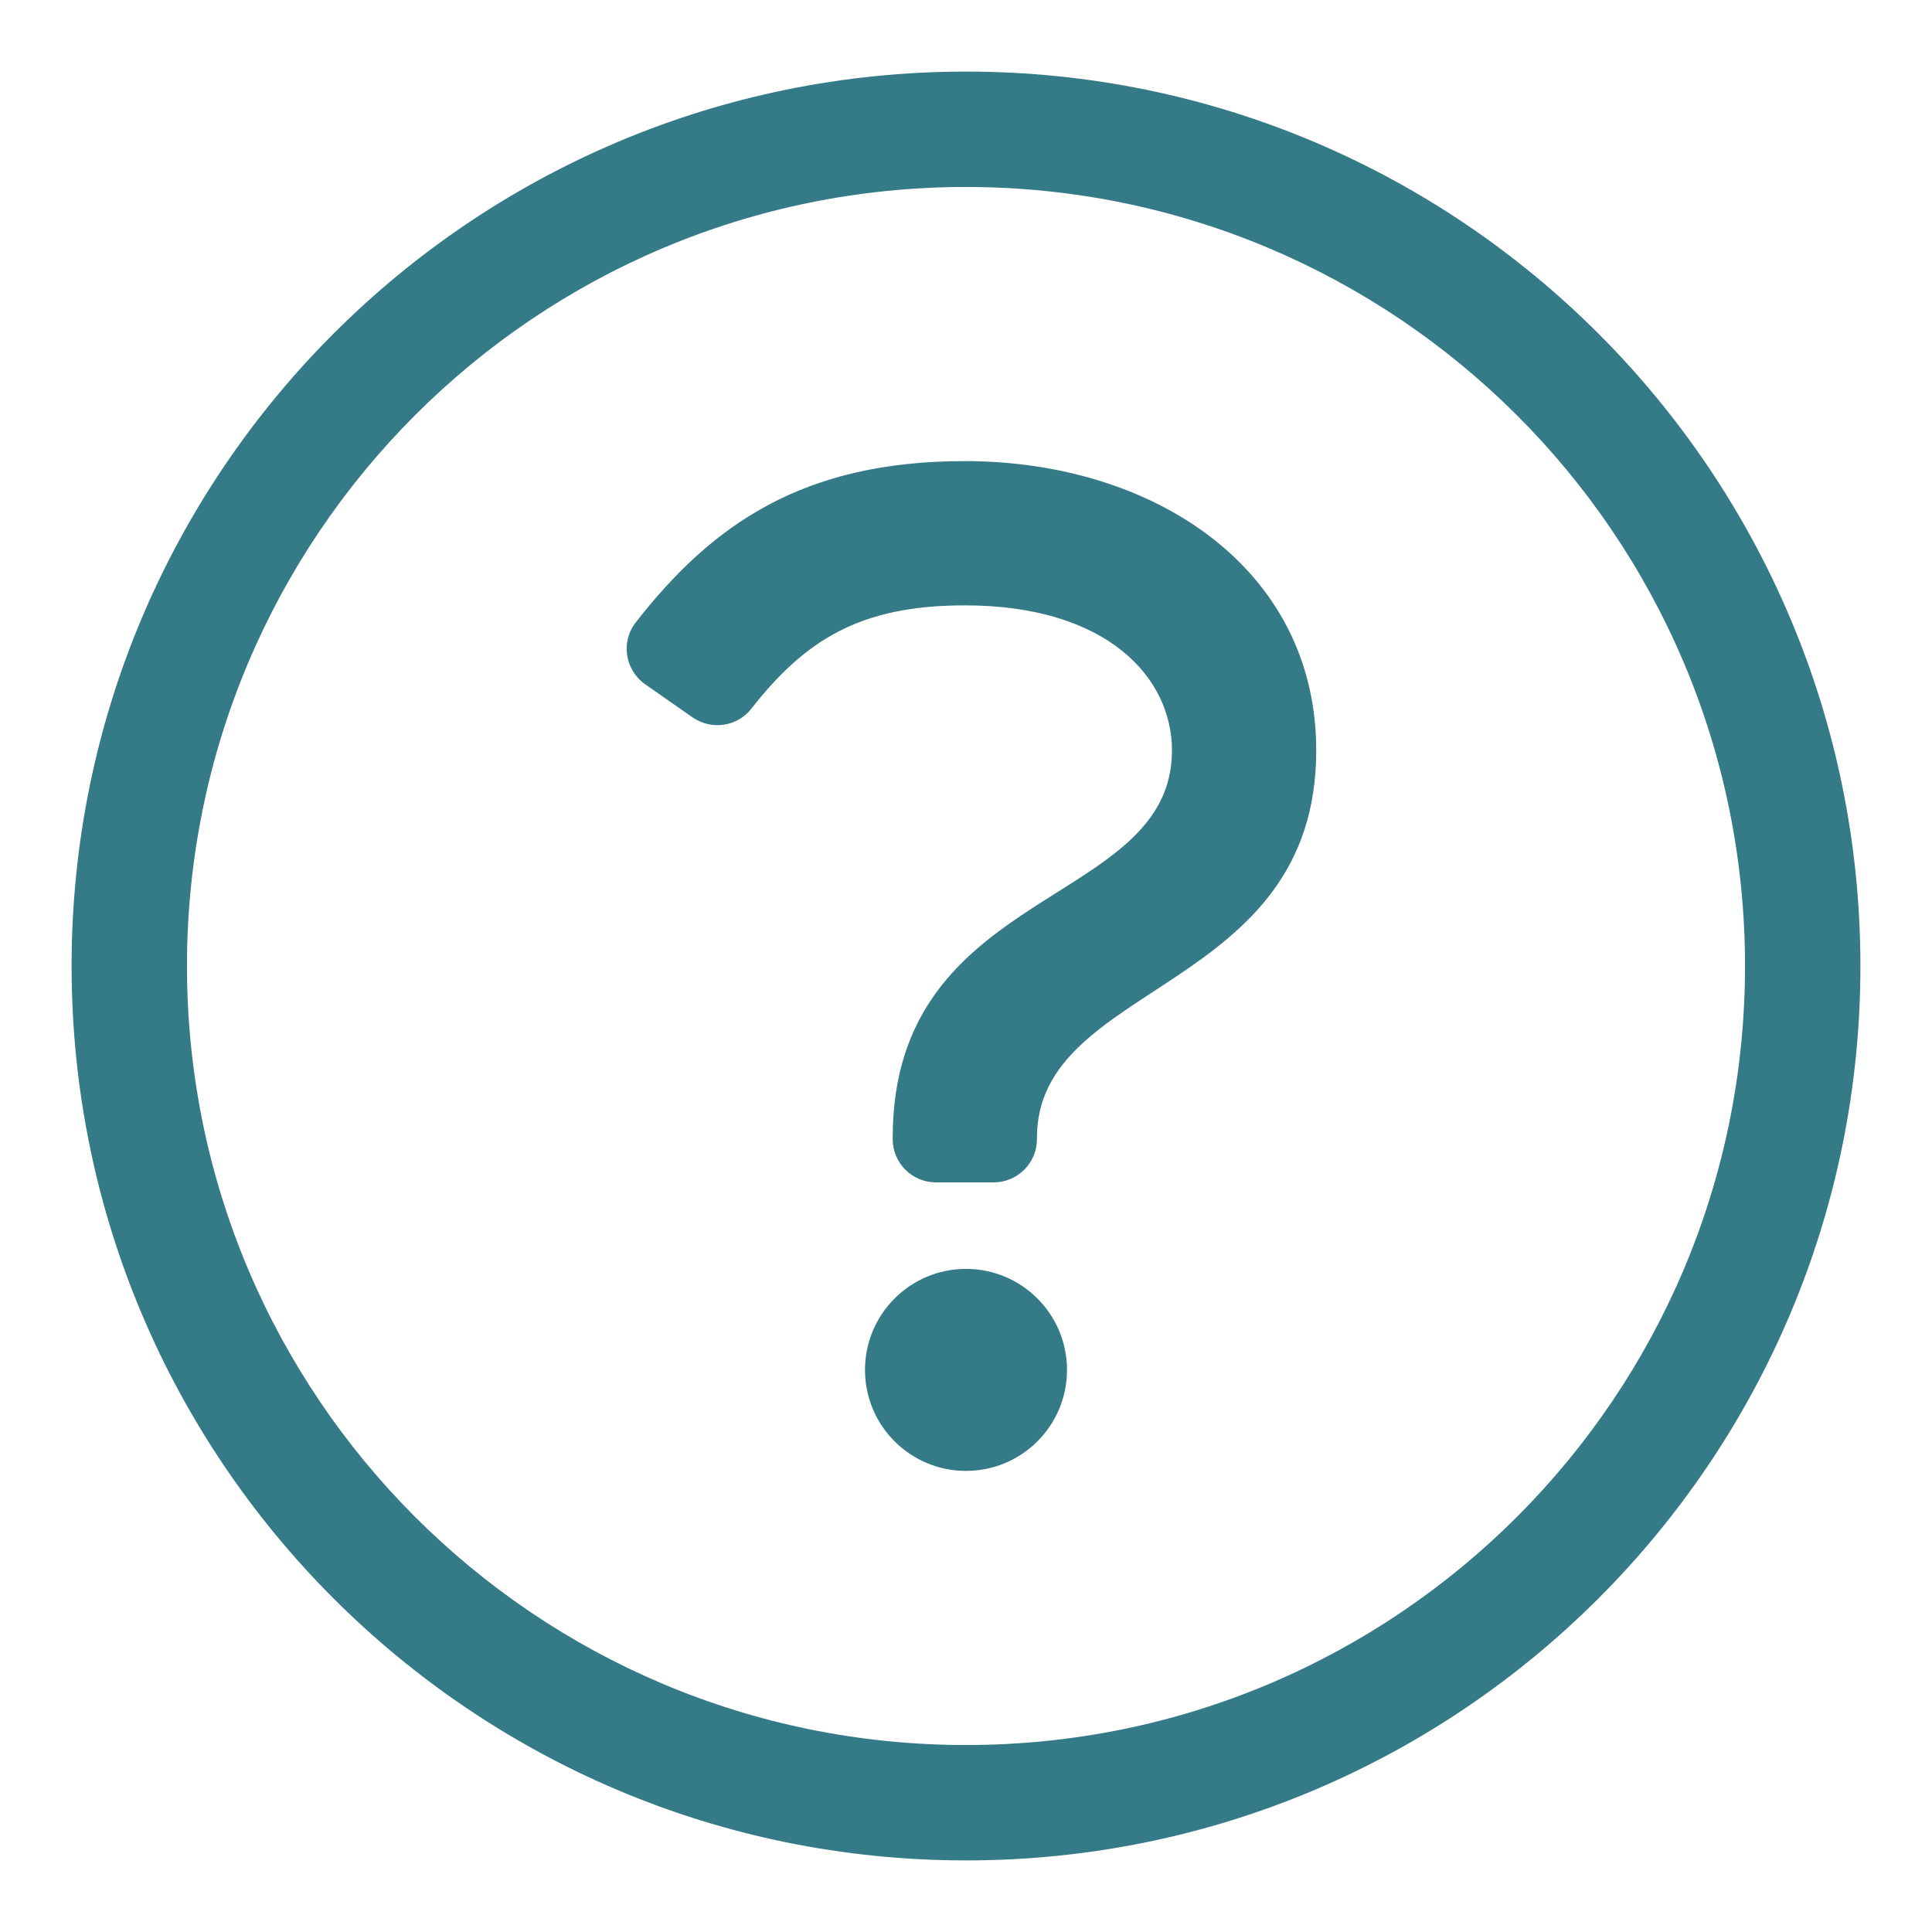 <svg width="18" height="18" viewBox="0 0 18 18" fill="none" xmlns="http://www.w3.org/2000/svg">
<path d="M9 11.822C8.48 11.822 8.059 12.244 8.059 12.763C8.059 13.283 8.48 13.704 9 13.704C9.52 13.704 9.941 13.283 9.941 12.763C9.941 12.244 9.52 11.822 9 11.822ZM9.258 11.016H8.72C8.497 11.016 8.317 10.835 8.317 10.613V10.6C8.317 8.236 10.919 8.462 10.919 6.991C10.919 6.318 10.322 5.64 8.989 5.64C8.01 5.64 7.501 5.964 6.999 6.604C6.868 6.771 6.628 6.805 6.453 6.684L6.012 6.376C5.823 6.244 5.781 5.981 5.923 5.799C6.636 4.884 7.483 4.296 8.989 4.296C10.747 4.296 12.263 5.295 12.263 6.991C12.263 9.256 9.661 9.136 9.661 10.6V10.613C9.661 10.835 9.48 11.016 9.258 11.016ZM9 1.742C12.986 1.742 16.258 4.97 16.258 9C16.258 13.008 13.012 16.258 9 16.258C4.993 16.258 1.742 13.013 1.742 9C1.742 4.994 4.988 1.742 9 1.742ZM9 0.667C4.398 0.667 0.667 4.399 0.667 9C0.667 13.603 4.398 17.333 9 17.333C13.602 17.333 17.333 13.603 17.333 9C17.333 4.399 13.602 0.667 9 0.667Z" fill="#347A87"/>
</svg>
